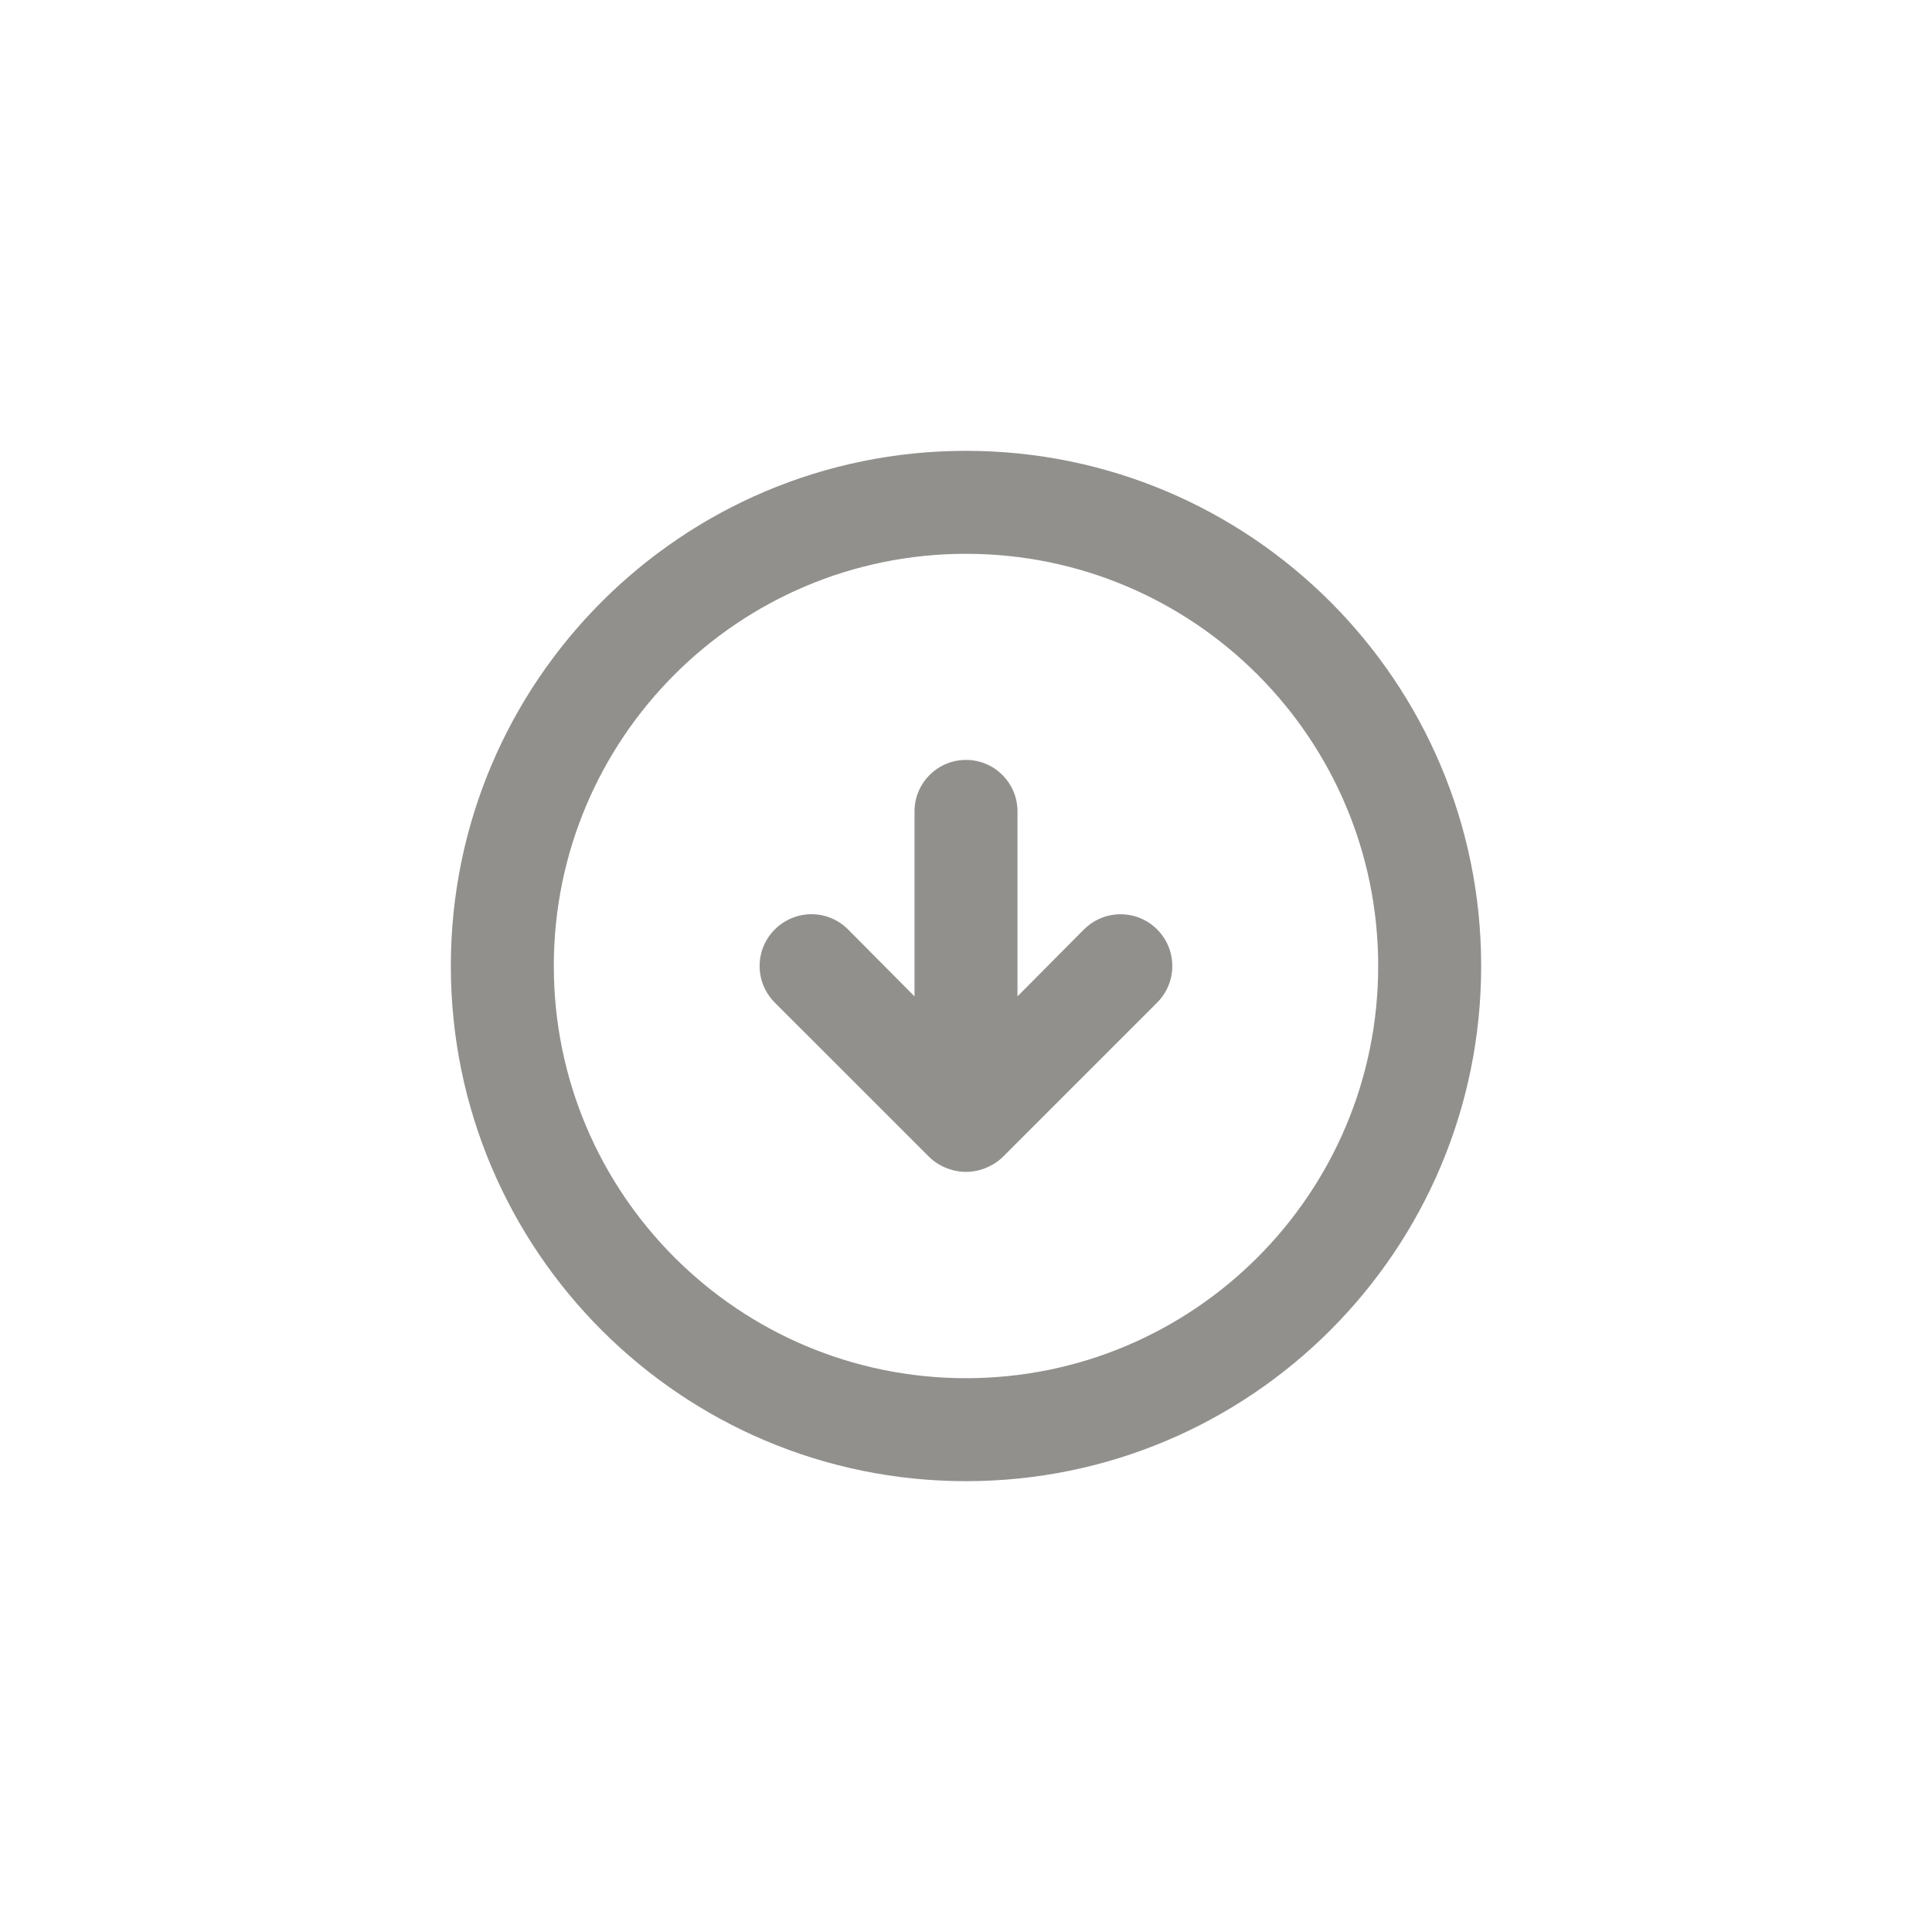 <!-- Generated by IcoMoon.io -->
<svg version="1.1" xmlns="http://www.w3.org/2000/svg" width="40" height="40" viewBox="0 0 40 40">
<title>ul-arrow-circle-down</title>
<path fill="#91908d" d="M19.242 23.958c0.098 0.094 0.215 0.17 0.345 0.222l0.007 0.002c0.12 0.050 0.259 0.080 0.406 0.080s0.286-0.030 0.412-0.082l-0.007 0.002c0.137-0.054 0.254-0.13 0.352-0.224v0l3.2-3.2c0.194-0.194 0.314-0.462 0.314-0.758 0-0.591-0.479-1.071-1.071-1.071-0.296 0-0.563 0.12-0.758 0.314v0l-1.376 1.386v-3.83c0-0.589-0.478-1.066-1.066-1.066s-1.066 0.478-1.066 1.066v0 3.83l-1.376-1.386c-0.194-0.195-0.462-0.315-0.758-0.315s-0.564 0.121-0.758 0.315v0c-0.195 0.194-0.315 0.462-0.315 0.758s0.121 0.564 0.315 0.758v0zM20 30.666c5.891 0 10.666-4.776 10.666-10.666s-4.776-10.666-10.666-10.666c-5.891 0-10.666 4.776-10.666 10.666v0c0 5.891 4.776 10.666 10.666 10.666v0zM20 11.466c4.713 0 8.534 3.821 8.534 8.534s-3.821 8.534-8.534 8.534c-4.713 0-8.534-3.821-8.534-8.534v0c0-4.713 3.821-8.534 8.534-8.534v0z"></path>
</svg>
